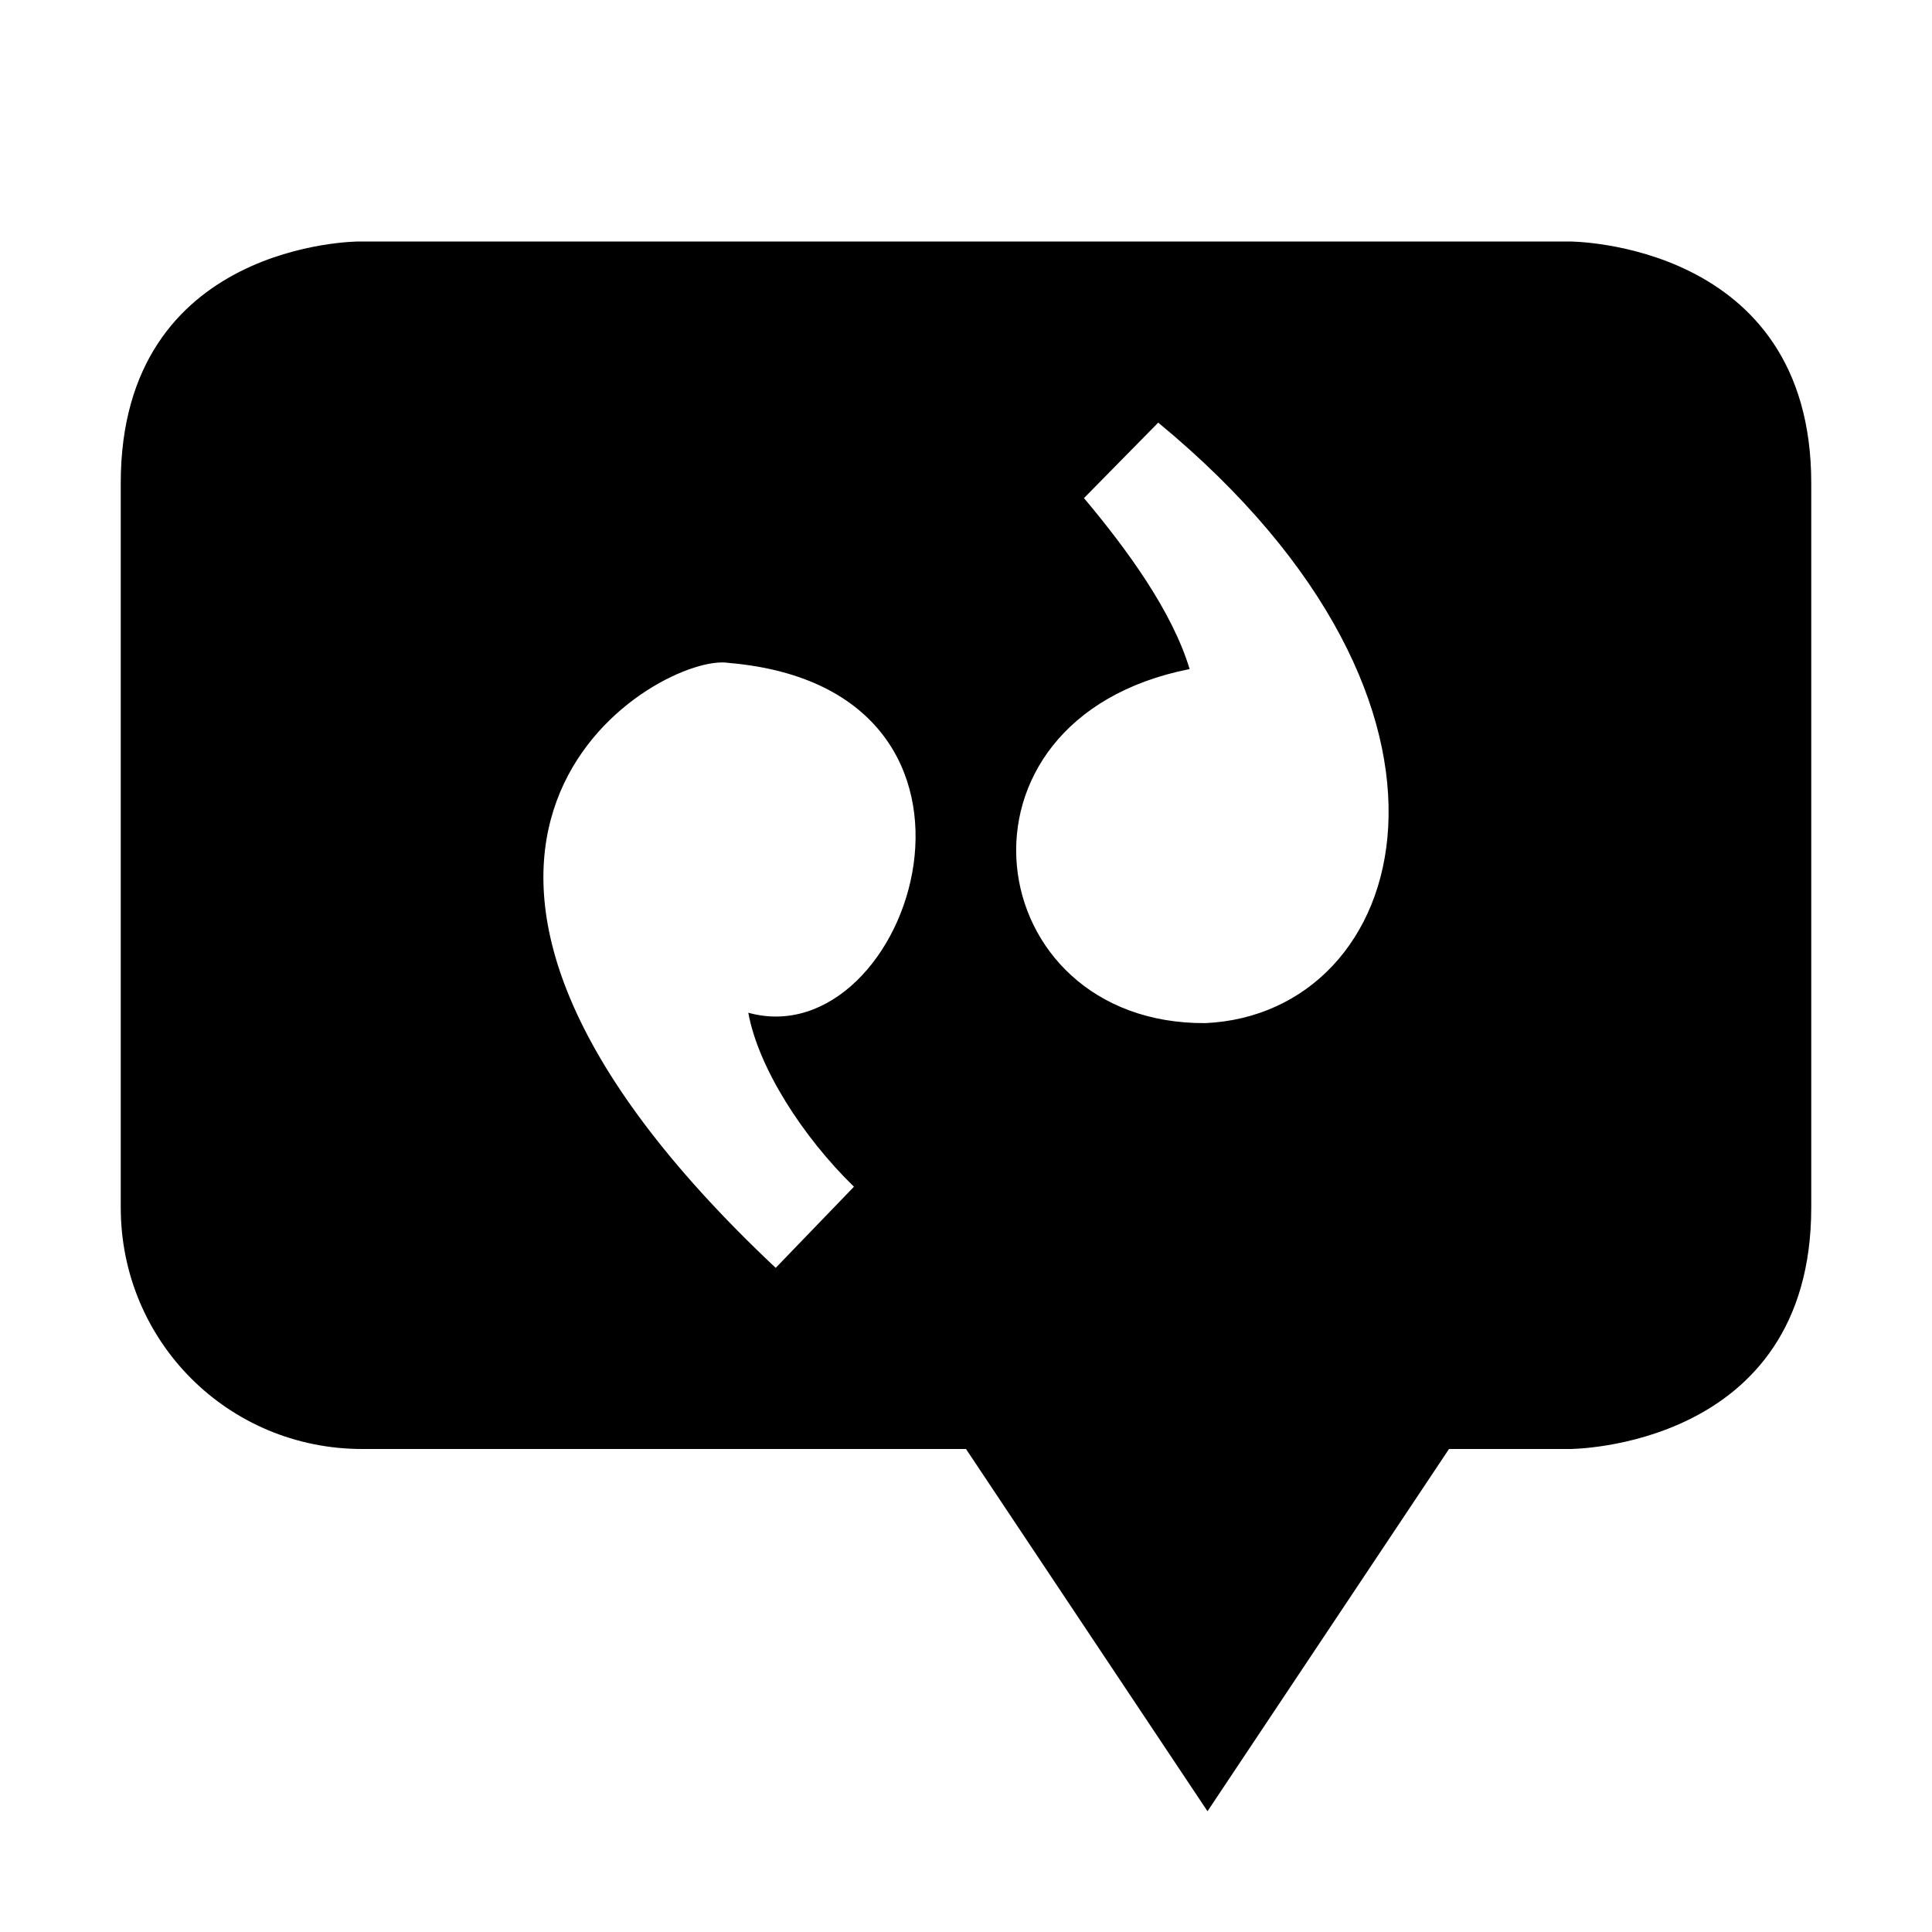 <?xml version="1.0" encoding="UTF-8" standalone="no"?>
<svg
   width="16"
   height="16"
   version="1.1"
   id="svg6342"
   xmlns="http://www.w3.org/2000/svg"
   xmlns:svg="http://www.w3.org/2000/svg">
  <defs
     id="defs6338">
    <style
       id="current-color-scheme"
       type="text/css">
   .ColorScheme-Text { color:#dfdfdf; } .ColorScheme-Highlight { color:#4285f4; } .ColorScheme-NeutralText { color:#ff9800; } .ColorScheme-PositiveText { color:#4caf50; } .ColorScheme-NegativeText { color:#f44336; }
  </style>
  </defs>
  <path
     id="path6340"
     style="fill:#000000"
     class="ColorScheme-Text"
     d="M 2.971 2 C 2.971 2 1 2 1 4 L 1 10 C 1 11.11 1.89 12 3 12 L 8 12 L 10 15 L 12 12 L 13 12 C 13 12 15 12 15 10 L 15 4 C 15 2 13 2 13 2 L 2.971 2 z M 9.592 3.5 C 12.463 5.87 11.67 8.397 9.982 8.473 C 8.104 8.484 7.741 5.958 9.852 5.541 C 9.707 5.06 9.332 4.548 8.977 4.125 L 9.592 3.5 z M 5.977 5.486 C 5.998 5.486 6.018 5.487 6.035 5.49 C 8.551 5.706 7.547 8.76 6.197 8.387 C 6.28 8.842 6.647 9.414 7.072 9.828 L 6.424 10.5 C 2.779 7.072 5.311 5.492 5.977 5.486 z " />
</svg>
